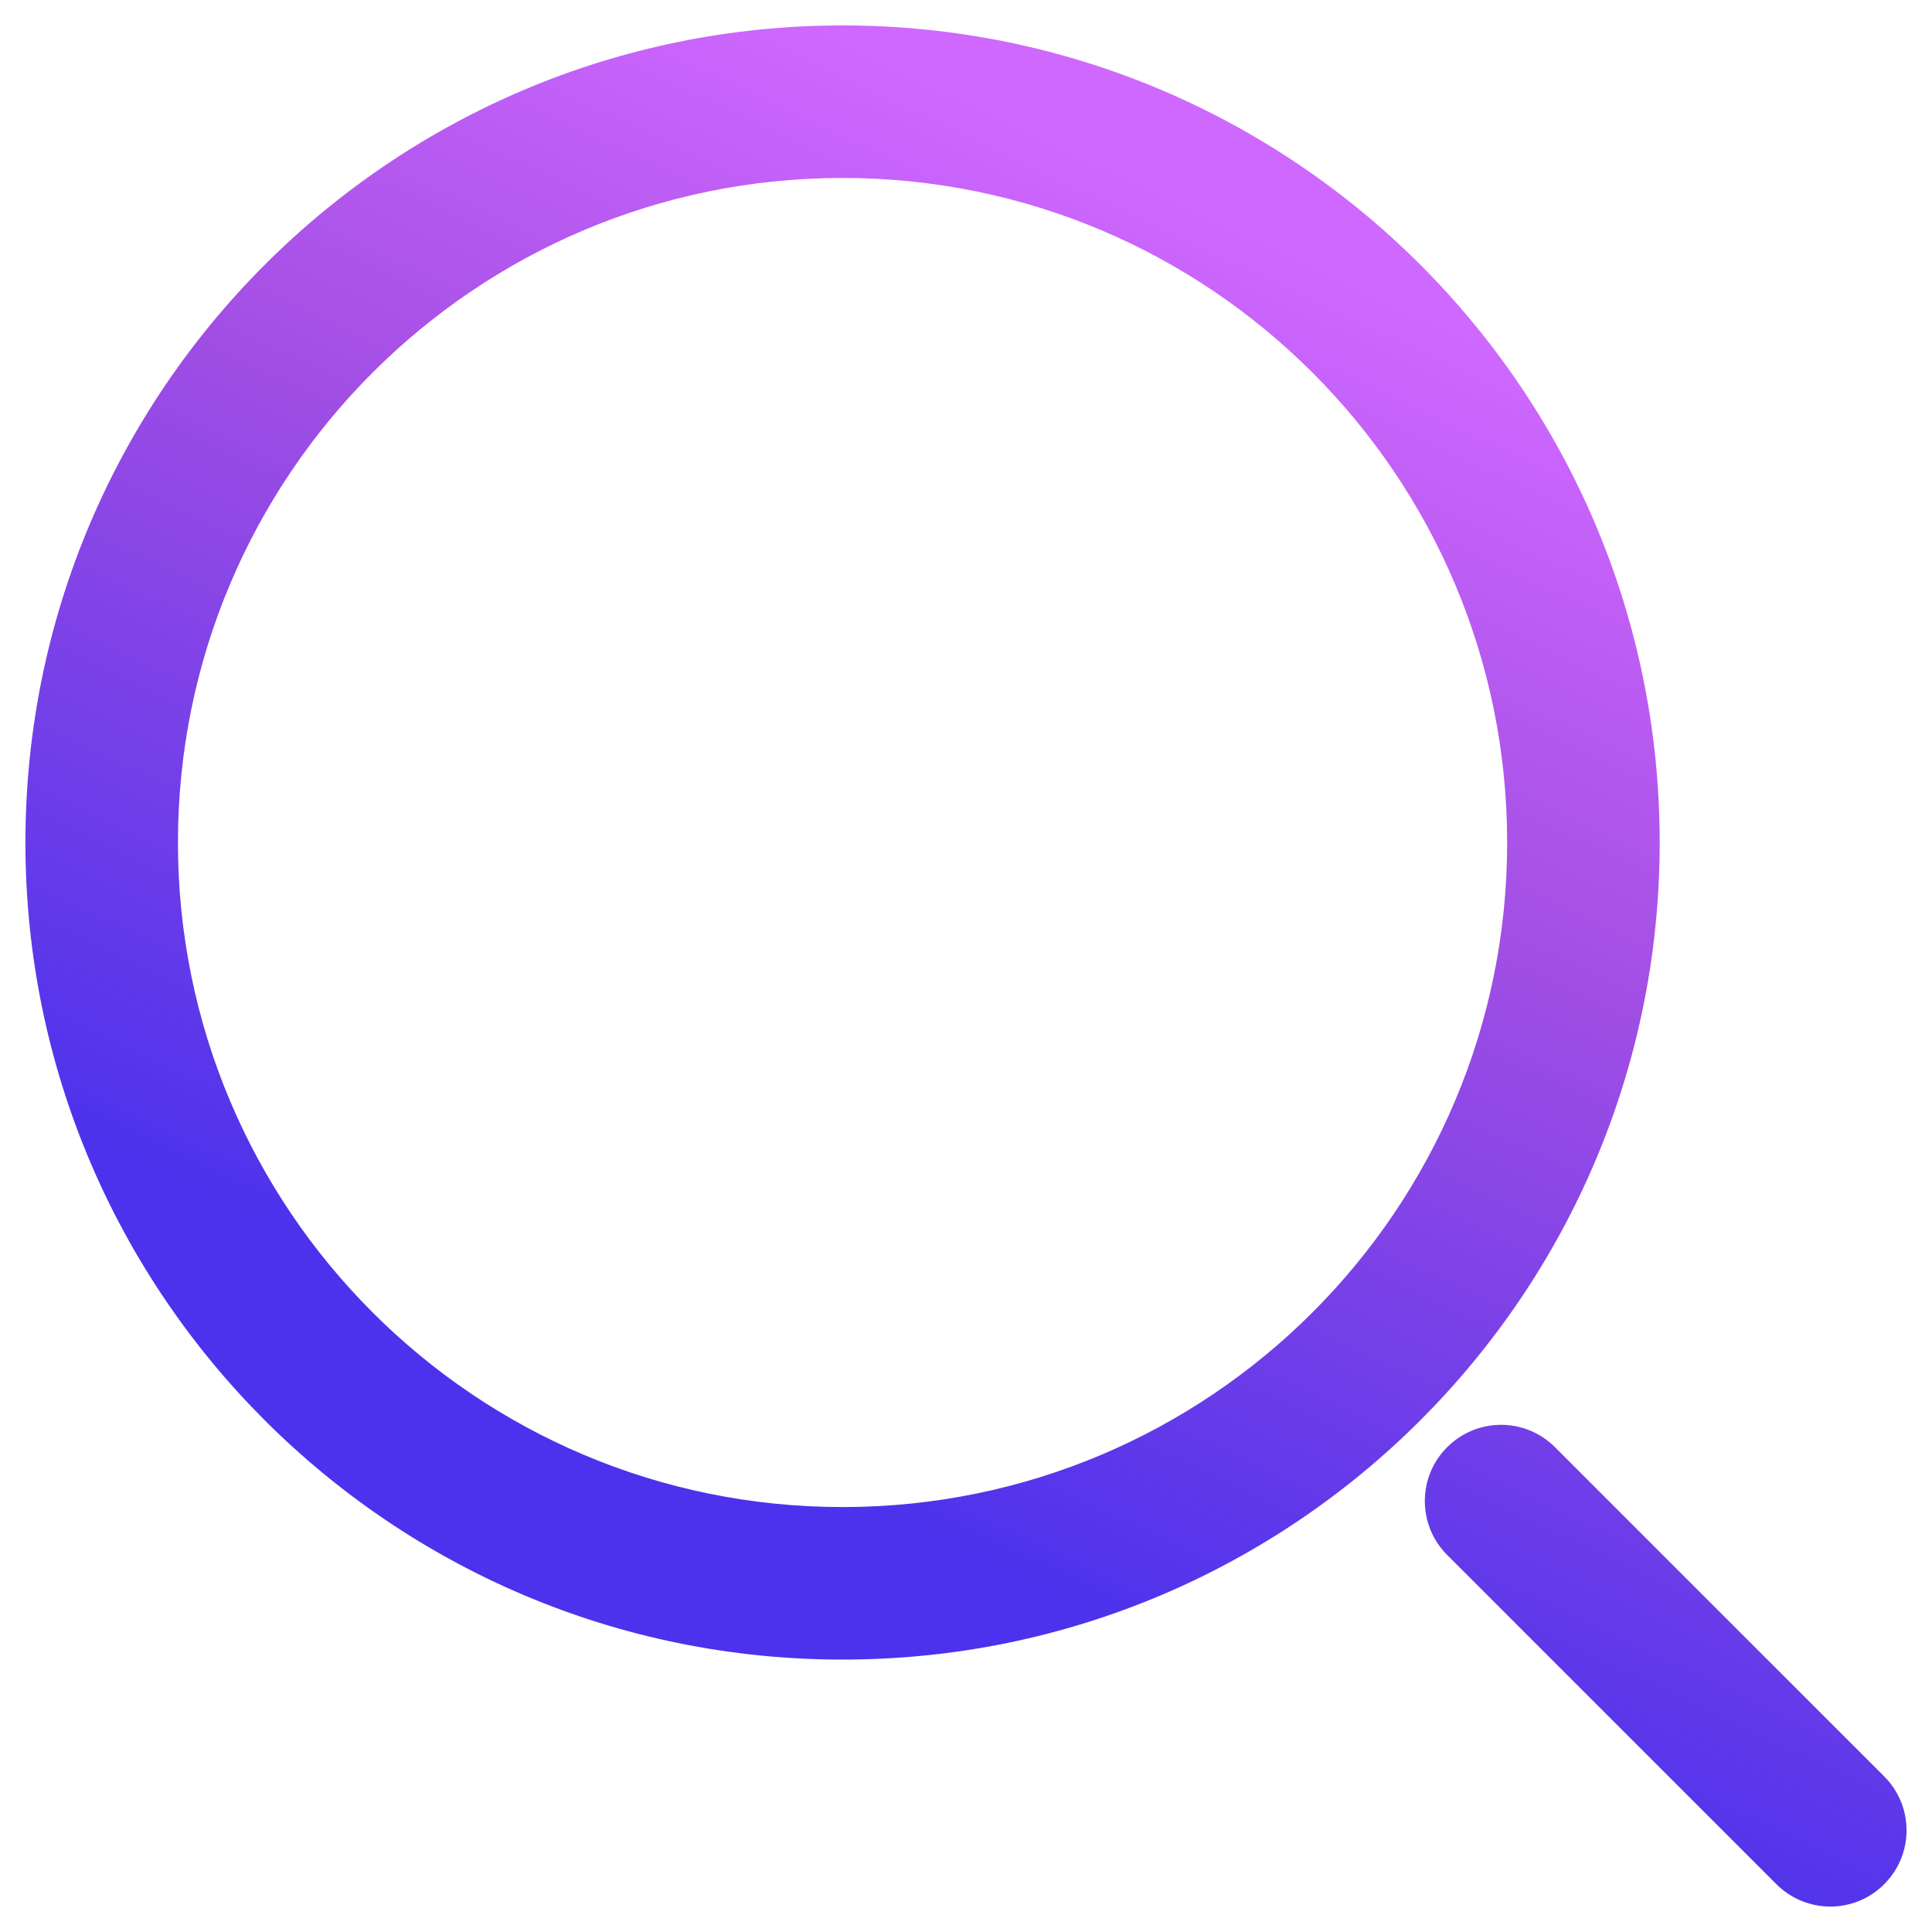 <svg width="19" height="19" viewBox="0 0 19 19" fill="none" xmlns="http://www.w3.org/2000/svg">
<path d="M15.292 14.232C14.999 13.939 14.525 13.939 14.232 14.232C13.939 14.524 13.939 14.999 14.232 15.292L15.292 14.232ZM17.47 18.53C17.763 18.823 18.237 18.823 18.53 18.53C18.823 18.237 18.823 17.763 18.53 17.47L17.47 18.53ZM14.232 15.292L17.47 18.53L18.53 17.47L15.292 14.232L14.232 15.292ZM8.286 14.821C4.676 14.821 1.75 11.895 1.75 8.286H0.25C0.25 12.724 3.848 16.321 8.286 16.321V14.821ZM14.822 8.286C14.822 11.895 11.895 14.821 8.286 14.821V16.321C12.724 16.321 16.322 12.724 16.322 8.286H14.822ZM8.286 1.75C11.895 1.75 14.822 4.676 14.822 8.286H16.322C16.322 3.848 12.724 0.25 8.286 0.25V1.75ZM8.286 0.25C3.848 0.25 0.25 3.848 0.25 8.286H1.75C1.75 4.676 4.676 1.75 8.286 1.75V0.25Z" fill="url(#paint0_linear_6604_136898)"/>
<defs>
<linearGradient id="paint0_linear_6604_136898" x1="7.909" y1="0.167" x2="2.33" y2="11.923" gradientUnits="userSpaceOnUse">
<stop stop-color="#CF68FF"/>
<stop offset="0.403" stop-color="#A24EE4"/>
<stop offset="1" stop-color="#4C32EC"/>
</linearGradient>
</defs>
</svg>
